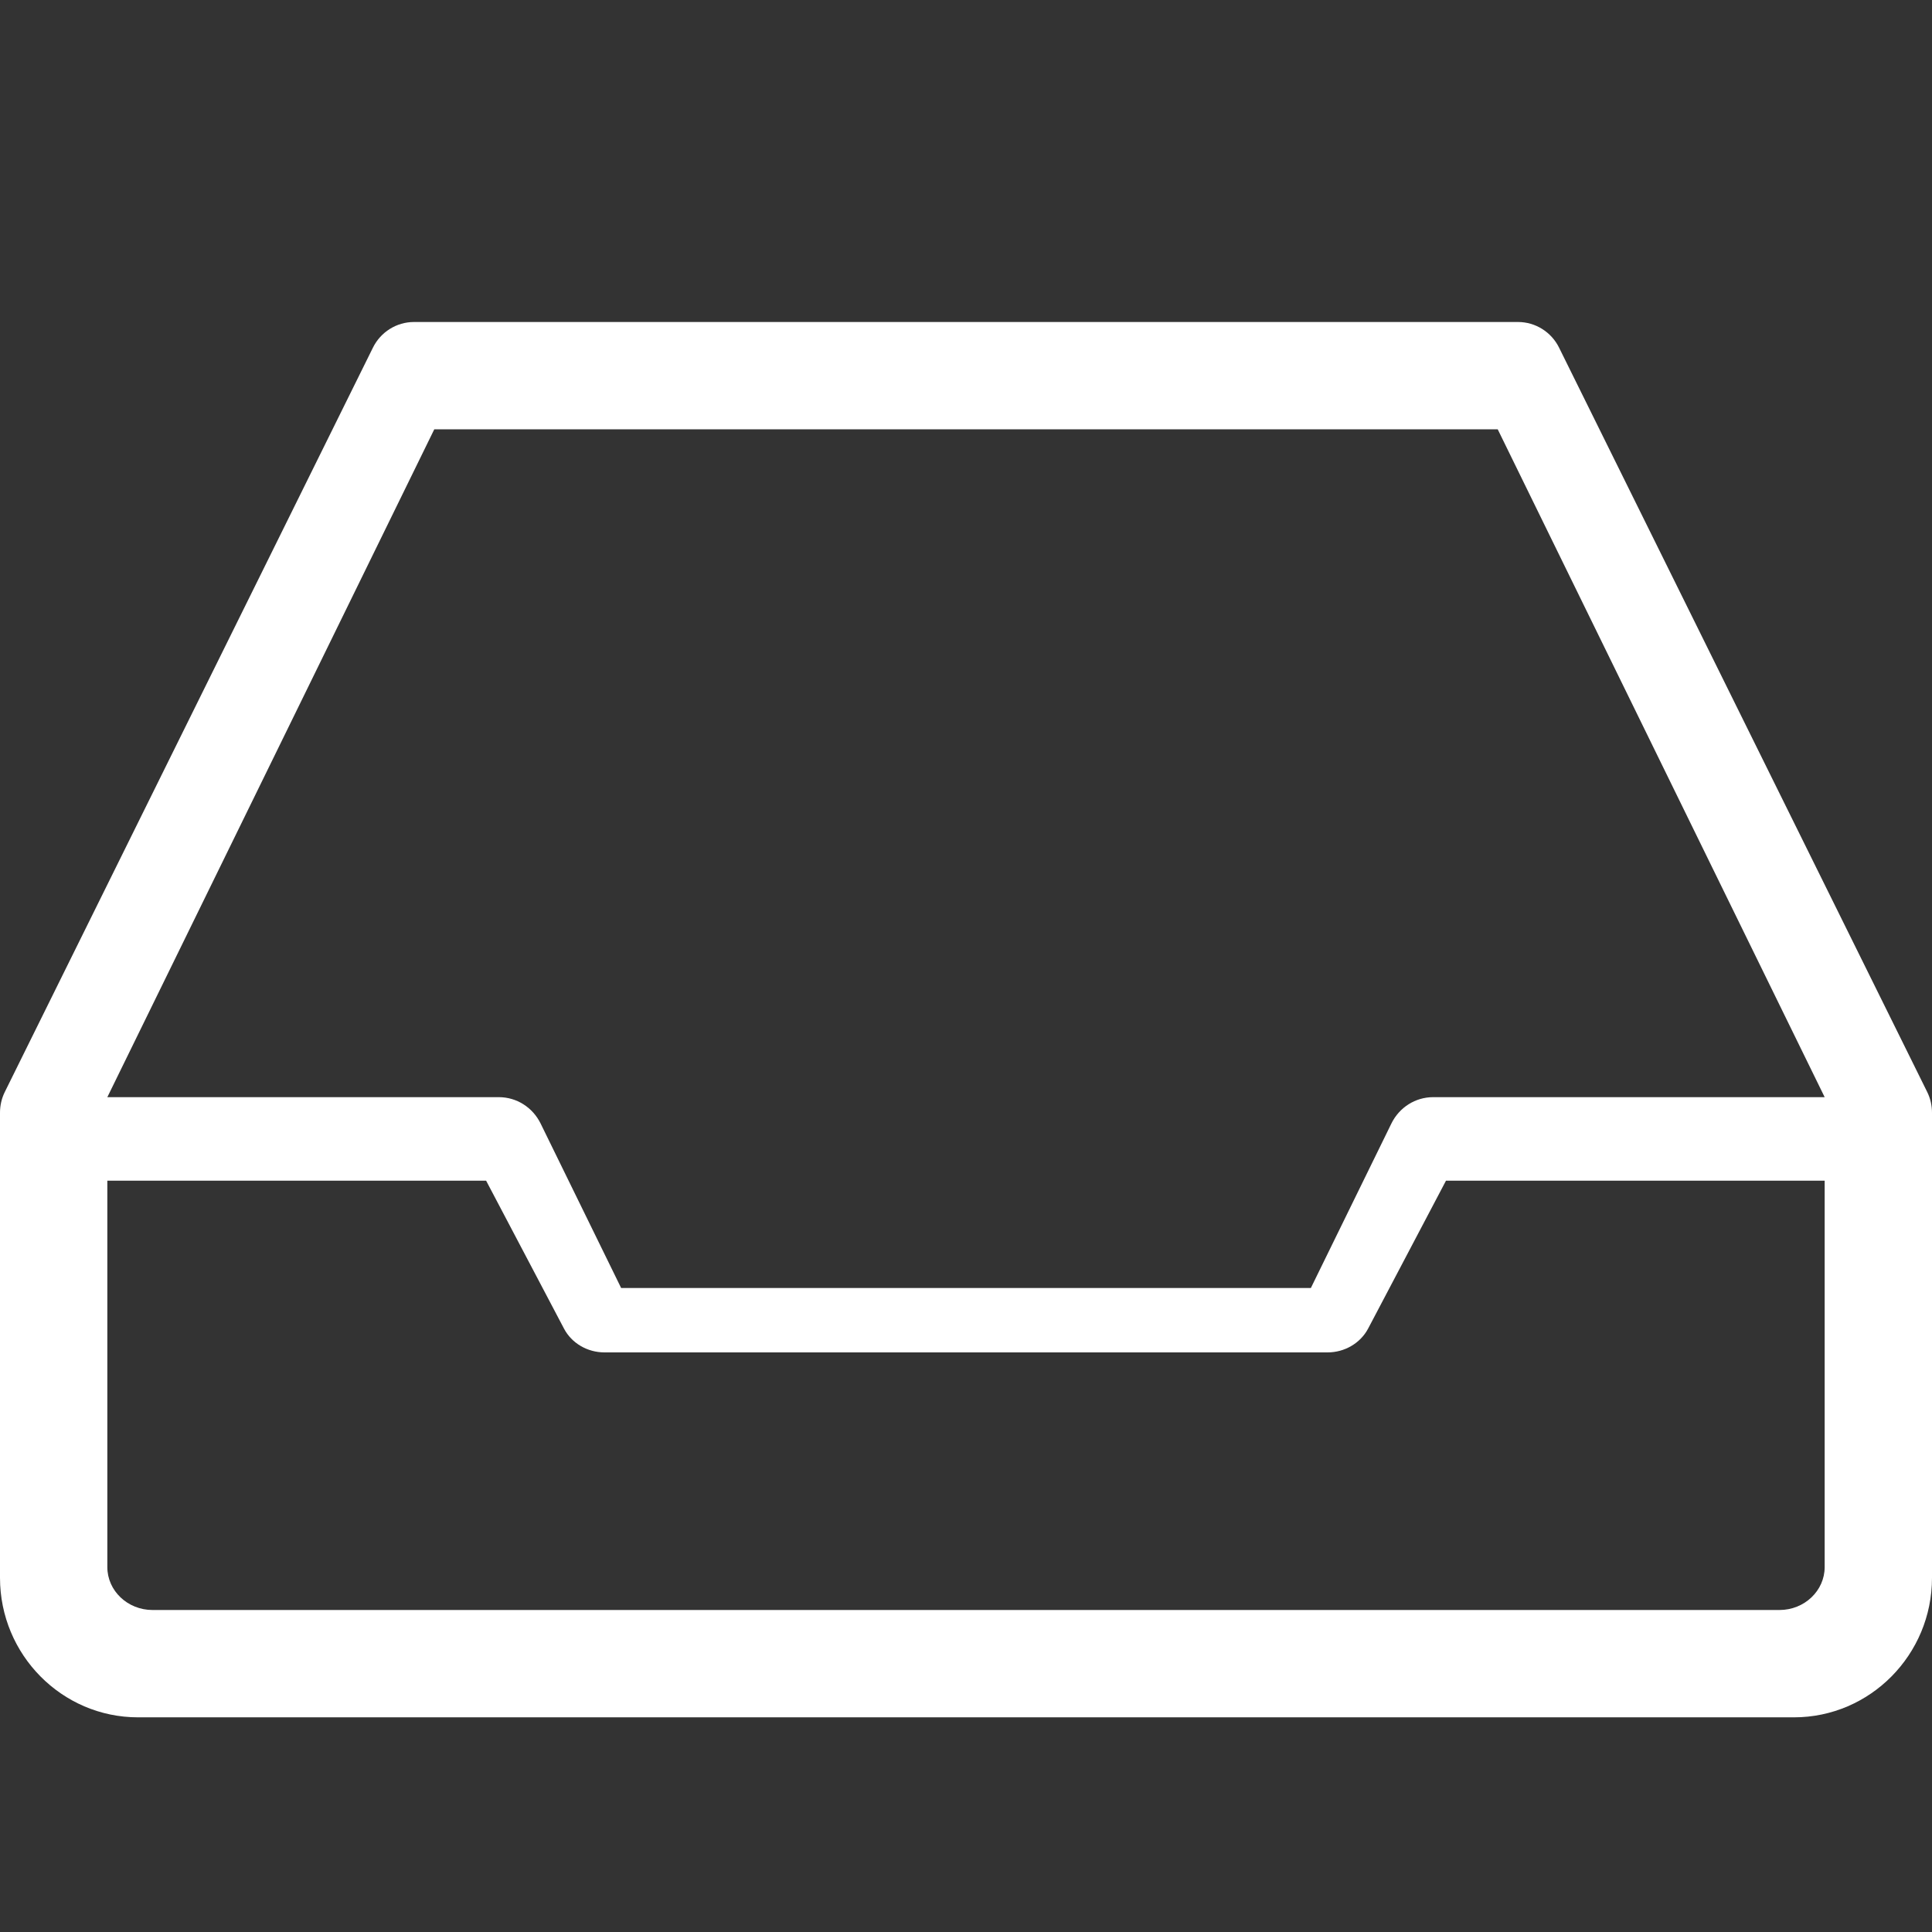 <?xml version="1.0" encoding="UTF-8"?>
<svg width="18px" height="18px" viewBox="0 0 18 18" version="1.1" xmlns="http://www.w3.org/2000/svg" xmlns:xlink="http://www.w3.org/1999/xlink">
    <rect x="0" y="0" width="18" height="18" fill="#333333" stroke="none"/>
    <!-- Generator: Sketch 48.1 (47250) - http://www.bohemiancoding.com/sketch -->
    <title>inbox</title>
    <desc>Created with Sketch.</desc>
    <defs></defs>
    <g id="Symbols" stroke="none" stroke-width="1" fill="none" fill-rule="evenodd">
        <path d="M17.955,10.173 L14.526,3.24 C14.454,3.093 14.305,3 14.143,3 L3.857,3 C3.695,3 3.546,3.093 3.474,3.24 L0.045,10.173 C0.015,10.233 0,10.3 0,10.367 L0,14.7 C0,15.417 0.577,16 1.286,16 L16.714,16 C17.423,16 18,15.417 18,14.7 L18,10.367 C18,10.3 17.985,10.233 17.955,10.173 Z M4.046,4 L13.954,4 L17,10.222 L13.352,10.222 C13.187,10.222 13.037,10.317 12.963,10.468 L12.213,12 L5.787,12 L5.037,10.468 C4.963,10.317 4.813,10.222 4.648,10.222 L1,10.222 L4.046,4 Z M16.579,15 L1.421,15 C1.189,15 1,14.821 1,14.6 L1,11 L4.529,11 L5.255,12.379 C5.326,12.514 5.472,12.6 5.632,12.6 L12.369,12.6 C12.528,12.6 12.674,12.514 12.746,12.379 L13.472,11 L17,11 L17,14.6 C17,14.821 16.811,15 16.579,15 Z" id="Shape-Copy" fill="#FFFFFF" fill-rule="nonzero"></path>
    </g>
</svg>